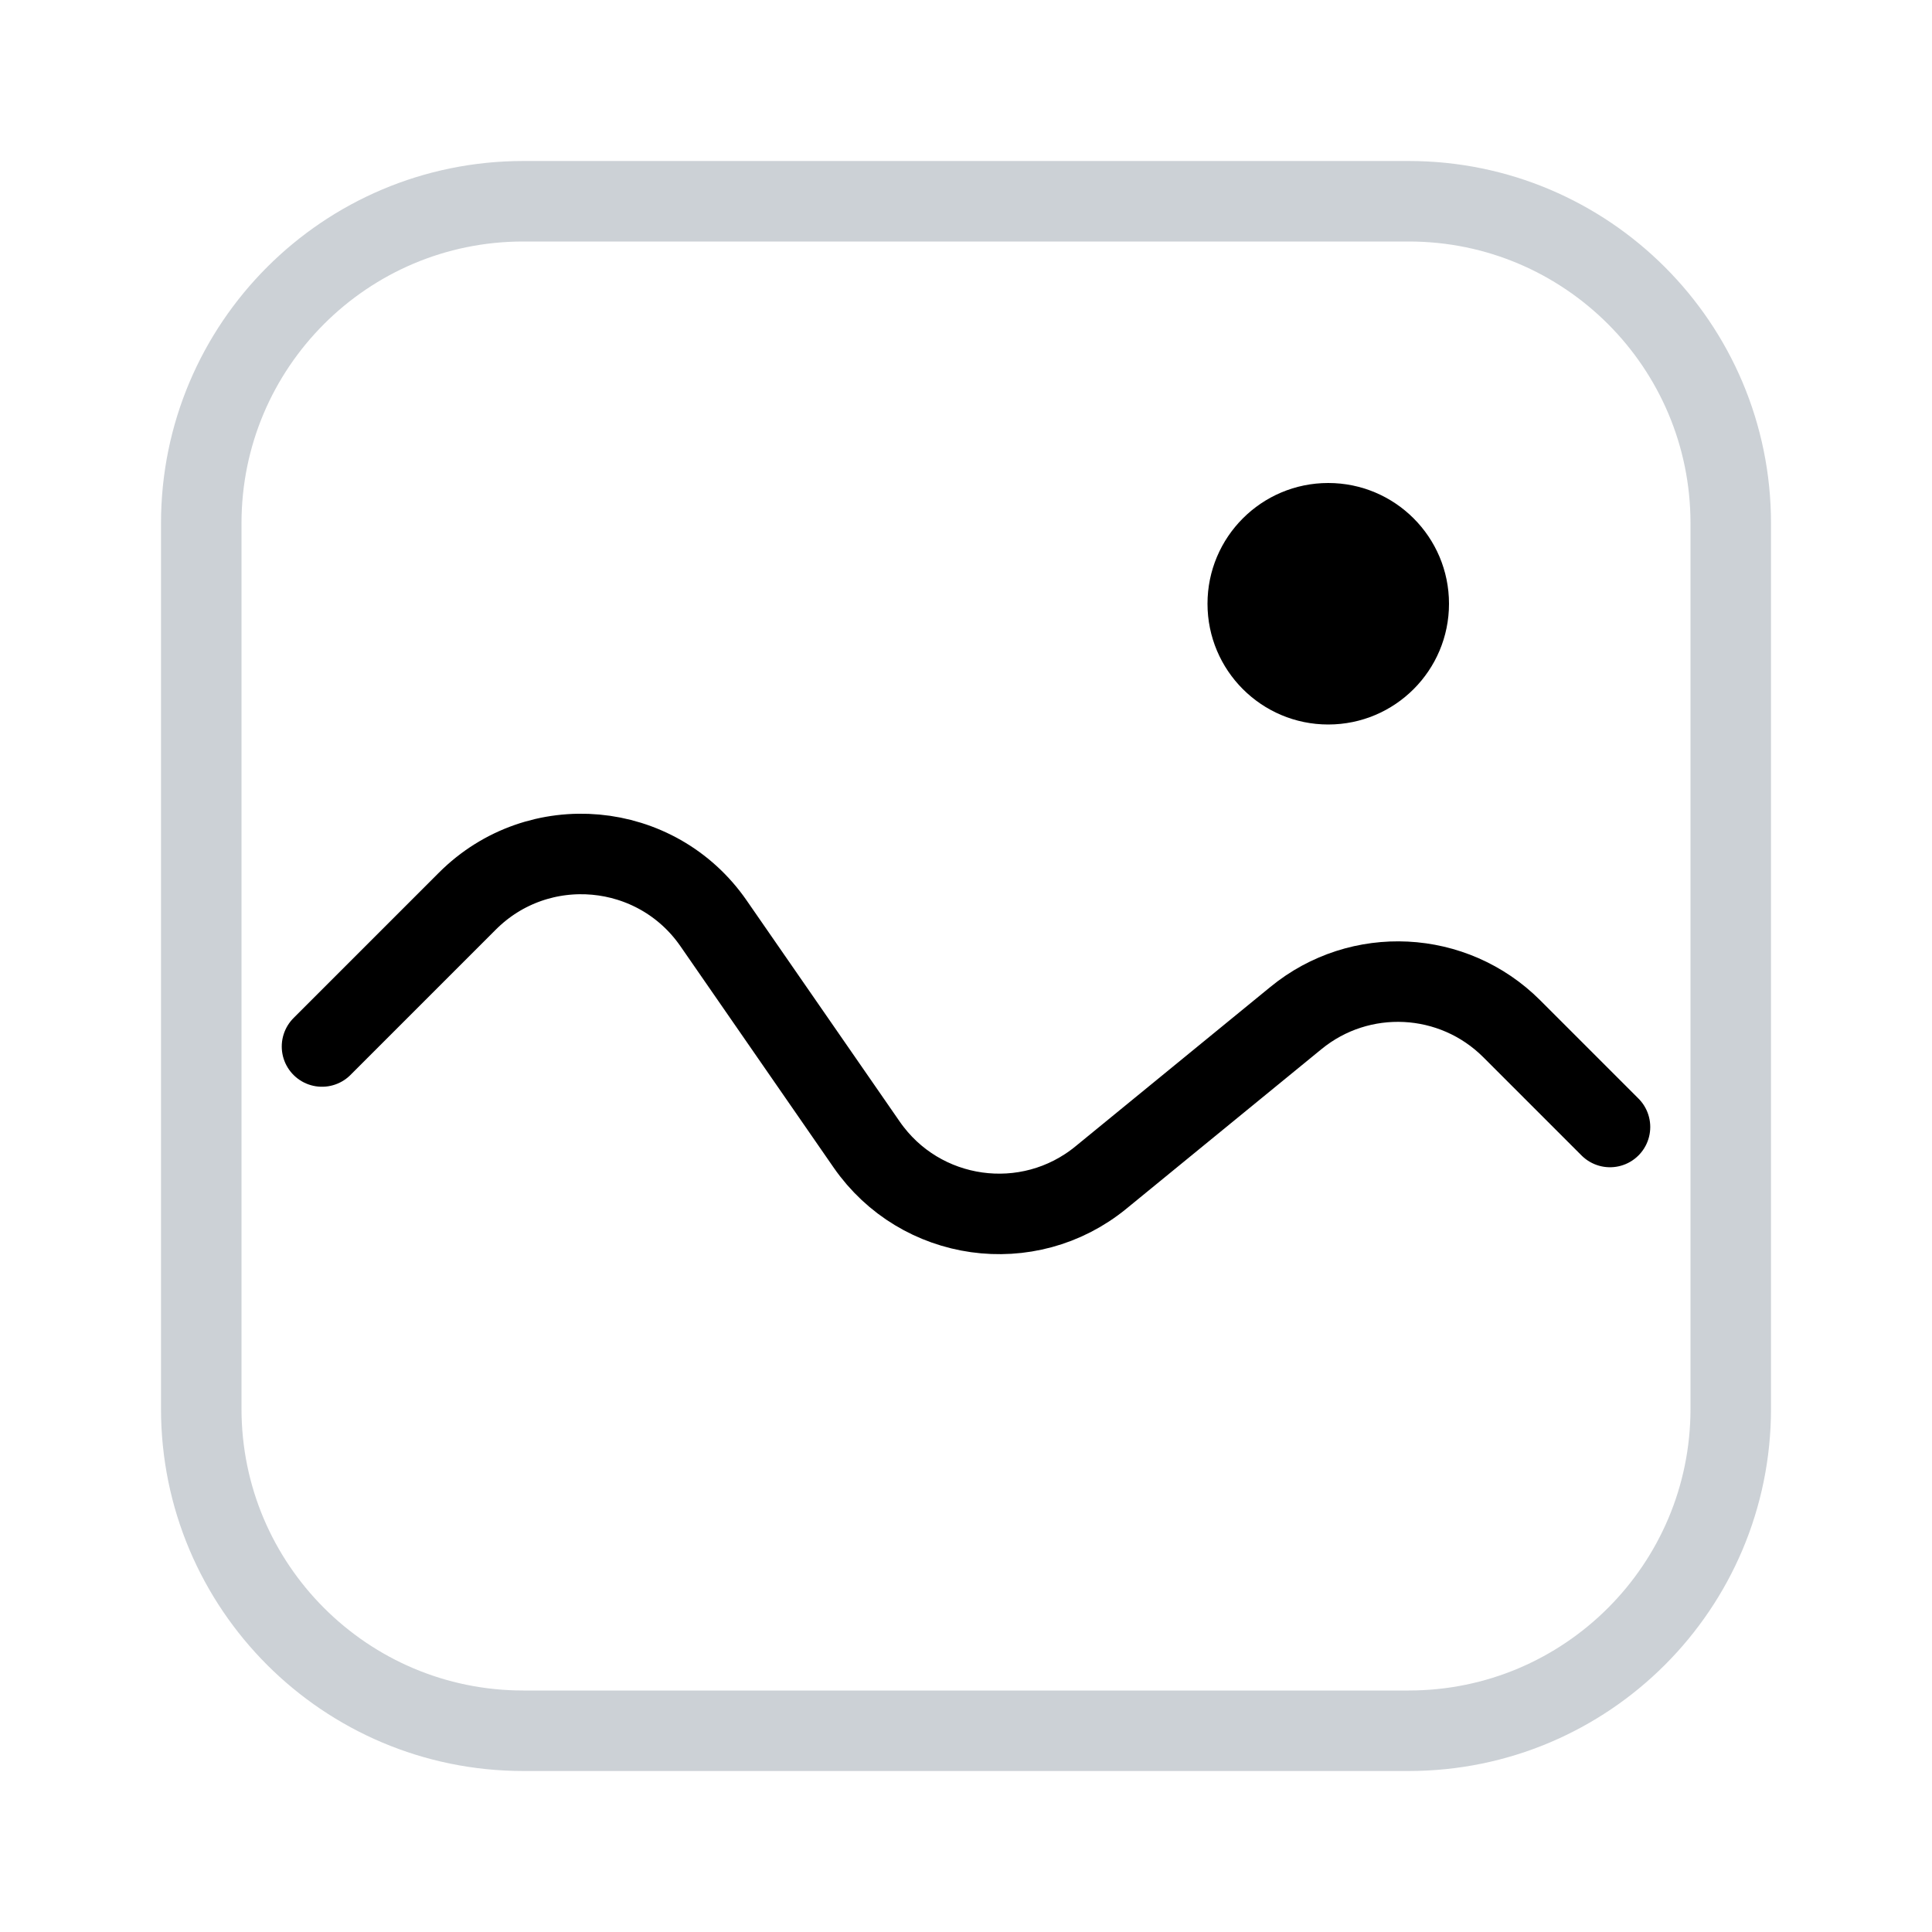 <svg width="24" height="24" viewBox="0 0 24 24" fill="none" xmlns="http://www.w3.org/2000/svg">
<path d="M2.5 6.5C2.5 4.291 4.291 2.5 6.5 2.5H17.5C19.709 2.5 21.5 4.291 21.5 6.5V17.5C21.5 19.709 19.709 21.5 17.5 21.5H6.5C4.291 21.5 2.5 19.709 2.5 17.5V6.5Z" stroke="#2A4157" stroke-opacity="0.24"/>
<path d="M4 13L5.806 11.194C6.688 10.312 8.154 10.444 8.864 11.47L10.766 14.218C11.431 15.178 12.774 15.367 13.677 14.627L16.099 12.646C16.894 11.995 18.053 12.053 18.78 12.78L20 14" stroke="currentColor" stroke-linecap="round"/>
<circle cx="16.5" cy="7.5" r="1.5" fill="currentColor"/>
</svg>
